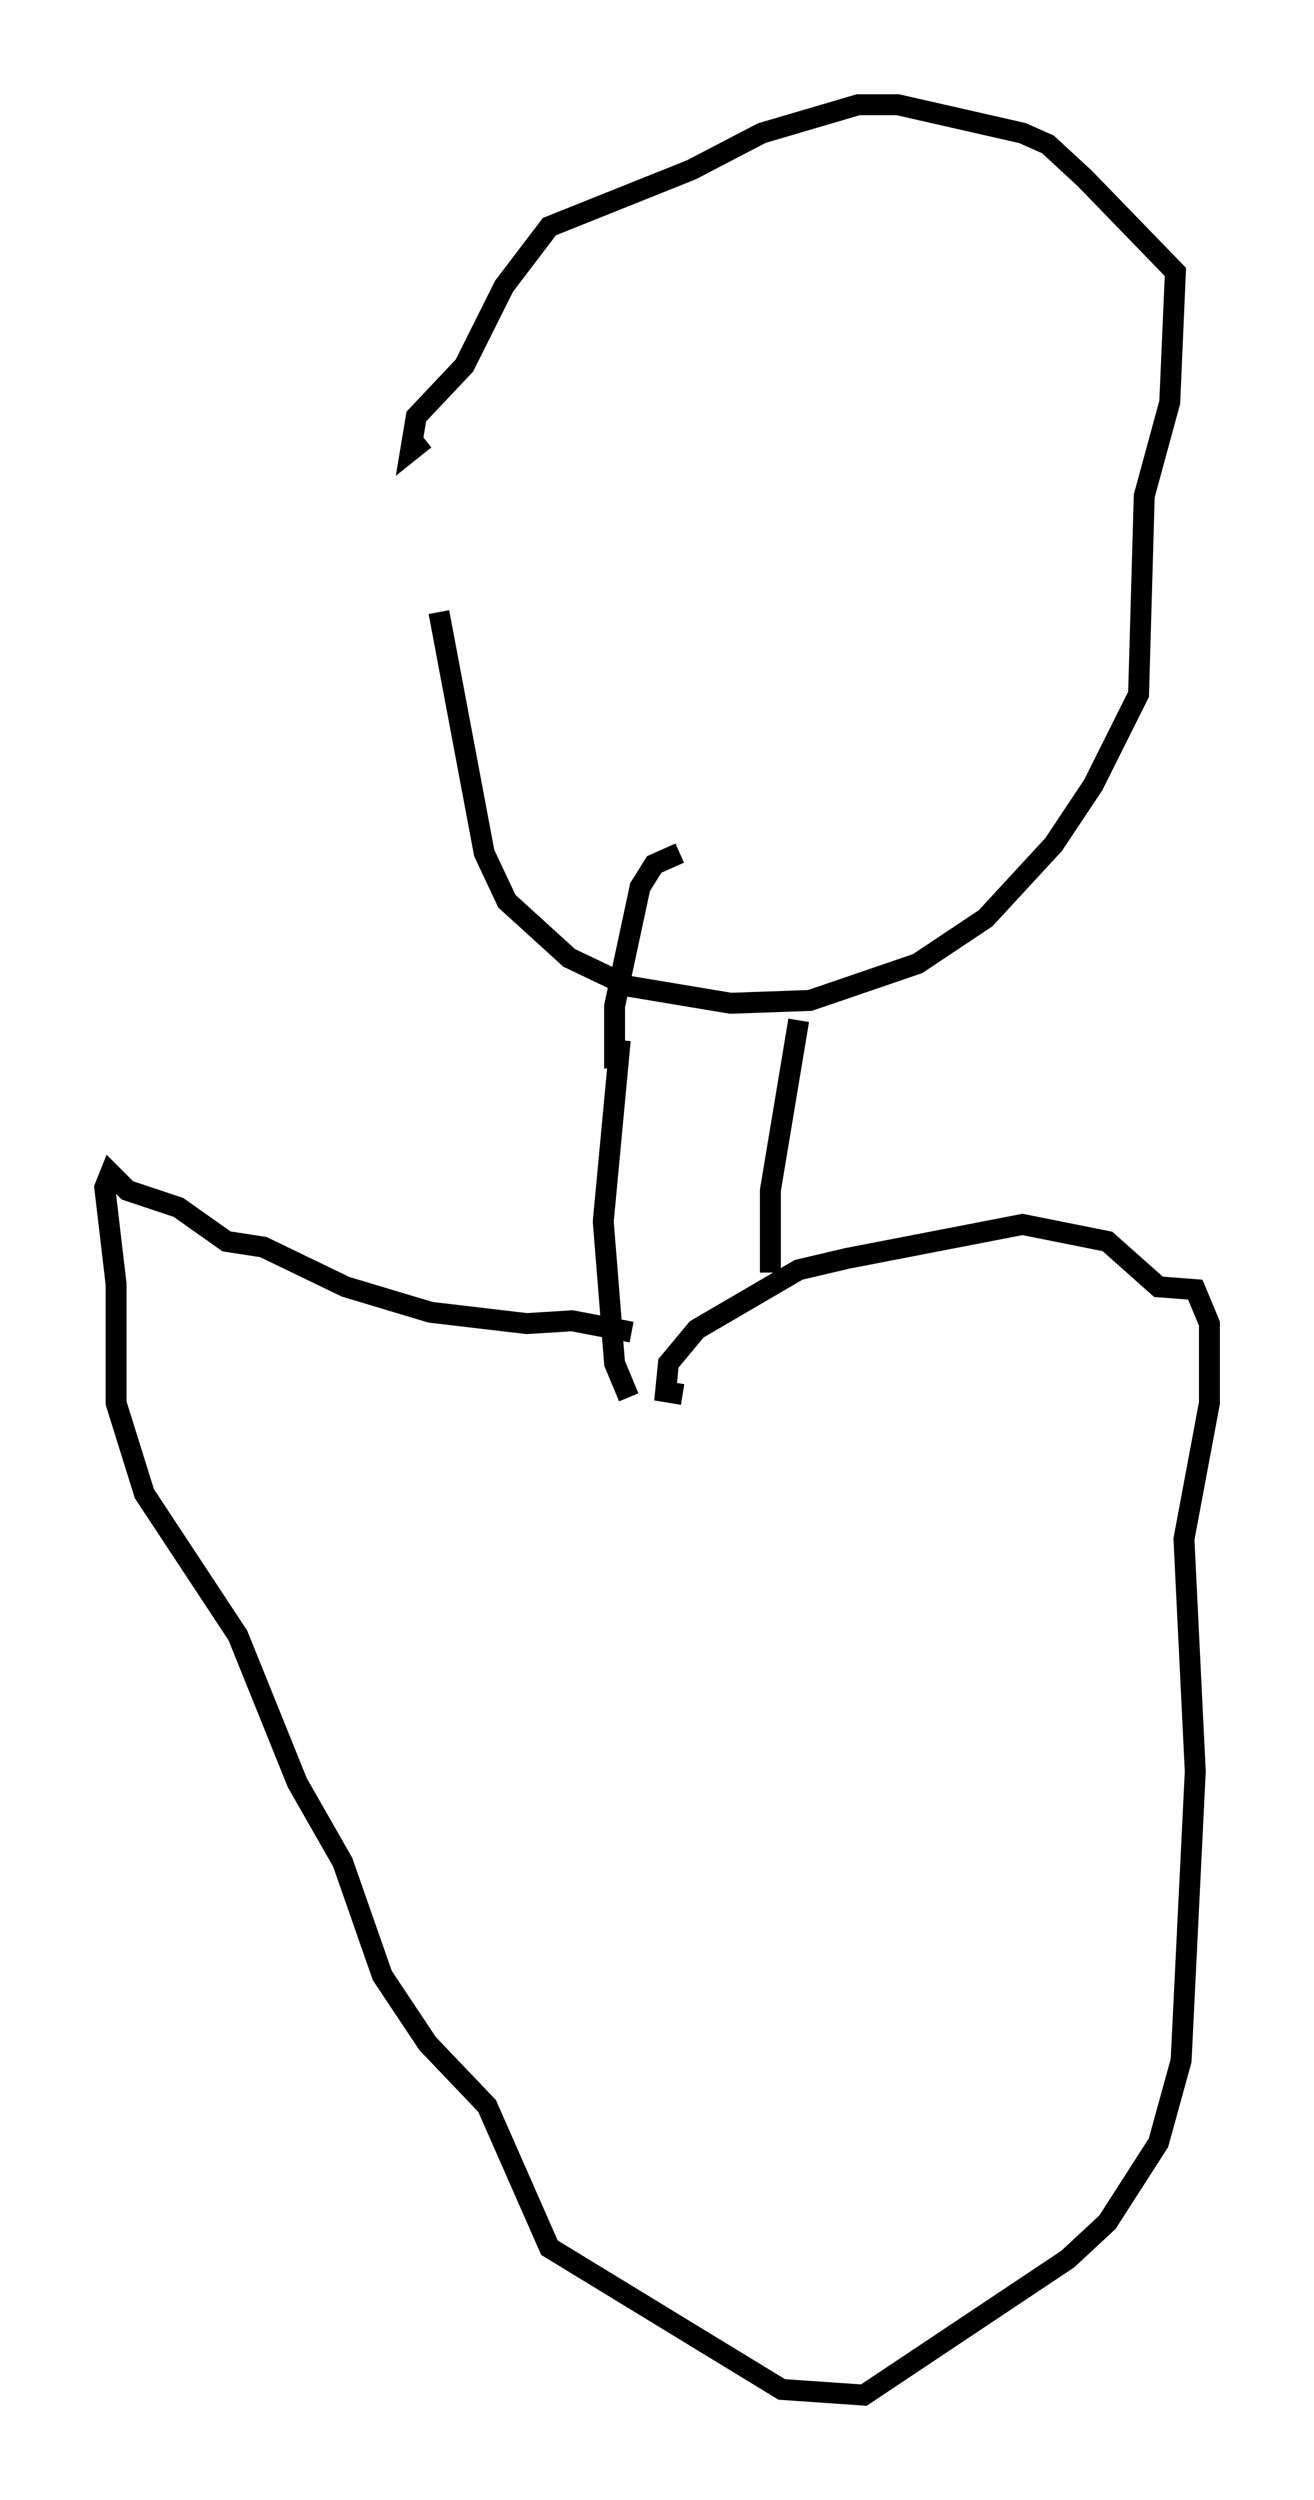 <?xml version="1.0" encoding="utf-8" ?>
<svg baseProfile="full" height="119.336" version="1.1" width="62.773" xmlns="http://www.w3.org/2000/svg" xmlns:ev="http://www.w3.org/2001/xml-events" xmlns:xlink="http://www.w3.org/1999/xlink"><defs /><rect fill="white" height="119.336" width="62.773" x="0" y="0" /><path d="M21.509, 15.419 m-0.541, 13.802 l2.165, 11.502 1.083, 2.3 l2.977, 2.706 2.842, 1.353 l4.871, 0.812 3.789, -0.135 l5.142, -1.759 3.248, -2.165 l3.248, -3.518 1.894, -2.842 l2.165, -4.33 0.271, -9.472 l1.218, -4.465 0.271, -6.225 l-4.33, -4.465 -1.759, -1.624 l-1.218, -0.541 -5.954, -1.353 l-1.894, 0.0 -4.601, 1.353 l-3.383, 1.759 -6.766, 2.706 l-2.165, 2.842 -1.894, 3.789 l-2.3, 2.436 -0.271, 1.624 l0.677, -0.541 m17.862, 27.74 l-1.353, 8.119 0.0, 3.924 m-7.172, -11.096 l-0.812, 8.66 0.541, 6.766 l0.677, 1.624 m-0.677, -15.697 l0.0, -2.977 1.218, -5.683 l0.677, -1.083 1.218, -0.541 m-2.3, 22.868 l-2.842, -0.541 -2.165, 0.135 l-4.601, -0.541 -4.059, -1.218 l-3.924, -1.894 -1.759, -0.271 l-2.3, -1.624 -2.436, -0.812 l-0.812, -0.812 -0.271, 0.677 l0.541, 4.601 0.0, 5.683 l1.353, 4.33 4.465, 6.766 l2.842, 7.036 2.165, 3.789 l1.894, 5.413 2.165, 3.248 l2.842, 2.977 2.977, 6.766 l11.096, 6.766 3.924, 0.271 l9.743, -6.495 1.894, -1.759 l2.436, -3.789 1.083, -3.924 l0.677, -13.802 -0.541, -11.096 l1.218, -6.495 0.0, -3.789 l-0.677, -1.624 -1.759, -0.135 l-2.436, -2.165 -4.059, -0.812 l-8.39, 1.624 -2.3, 0.541 l-4.871, 2.842 -1.353, 1.624 l-0.135, 1.353 0.812, 0.135 " fill="none" stroke="black" stroke-width="1" /></svg>